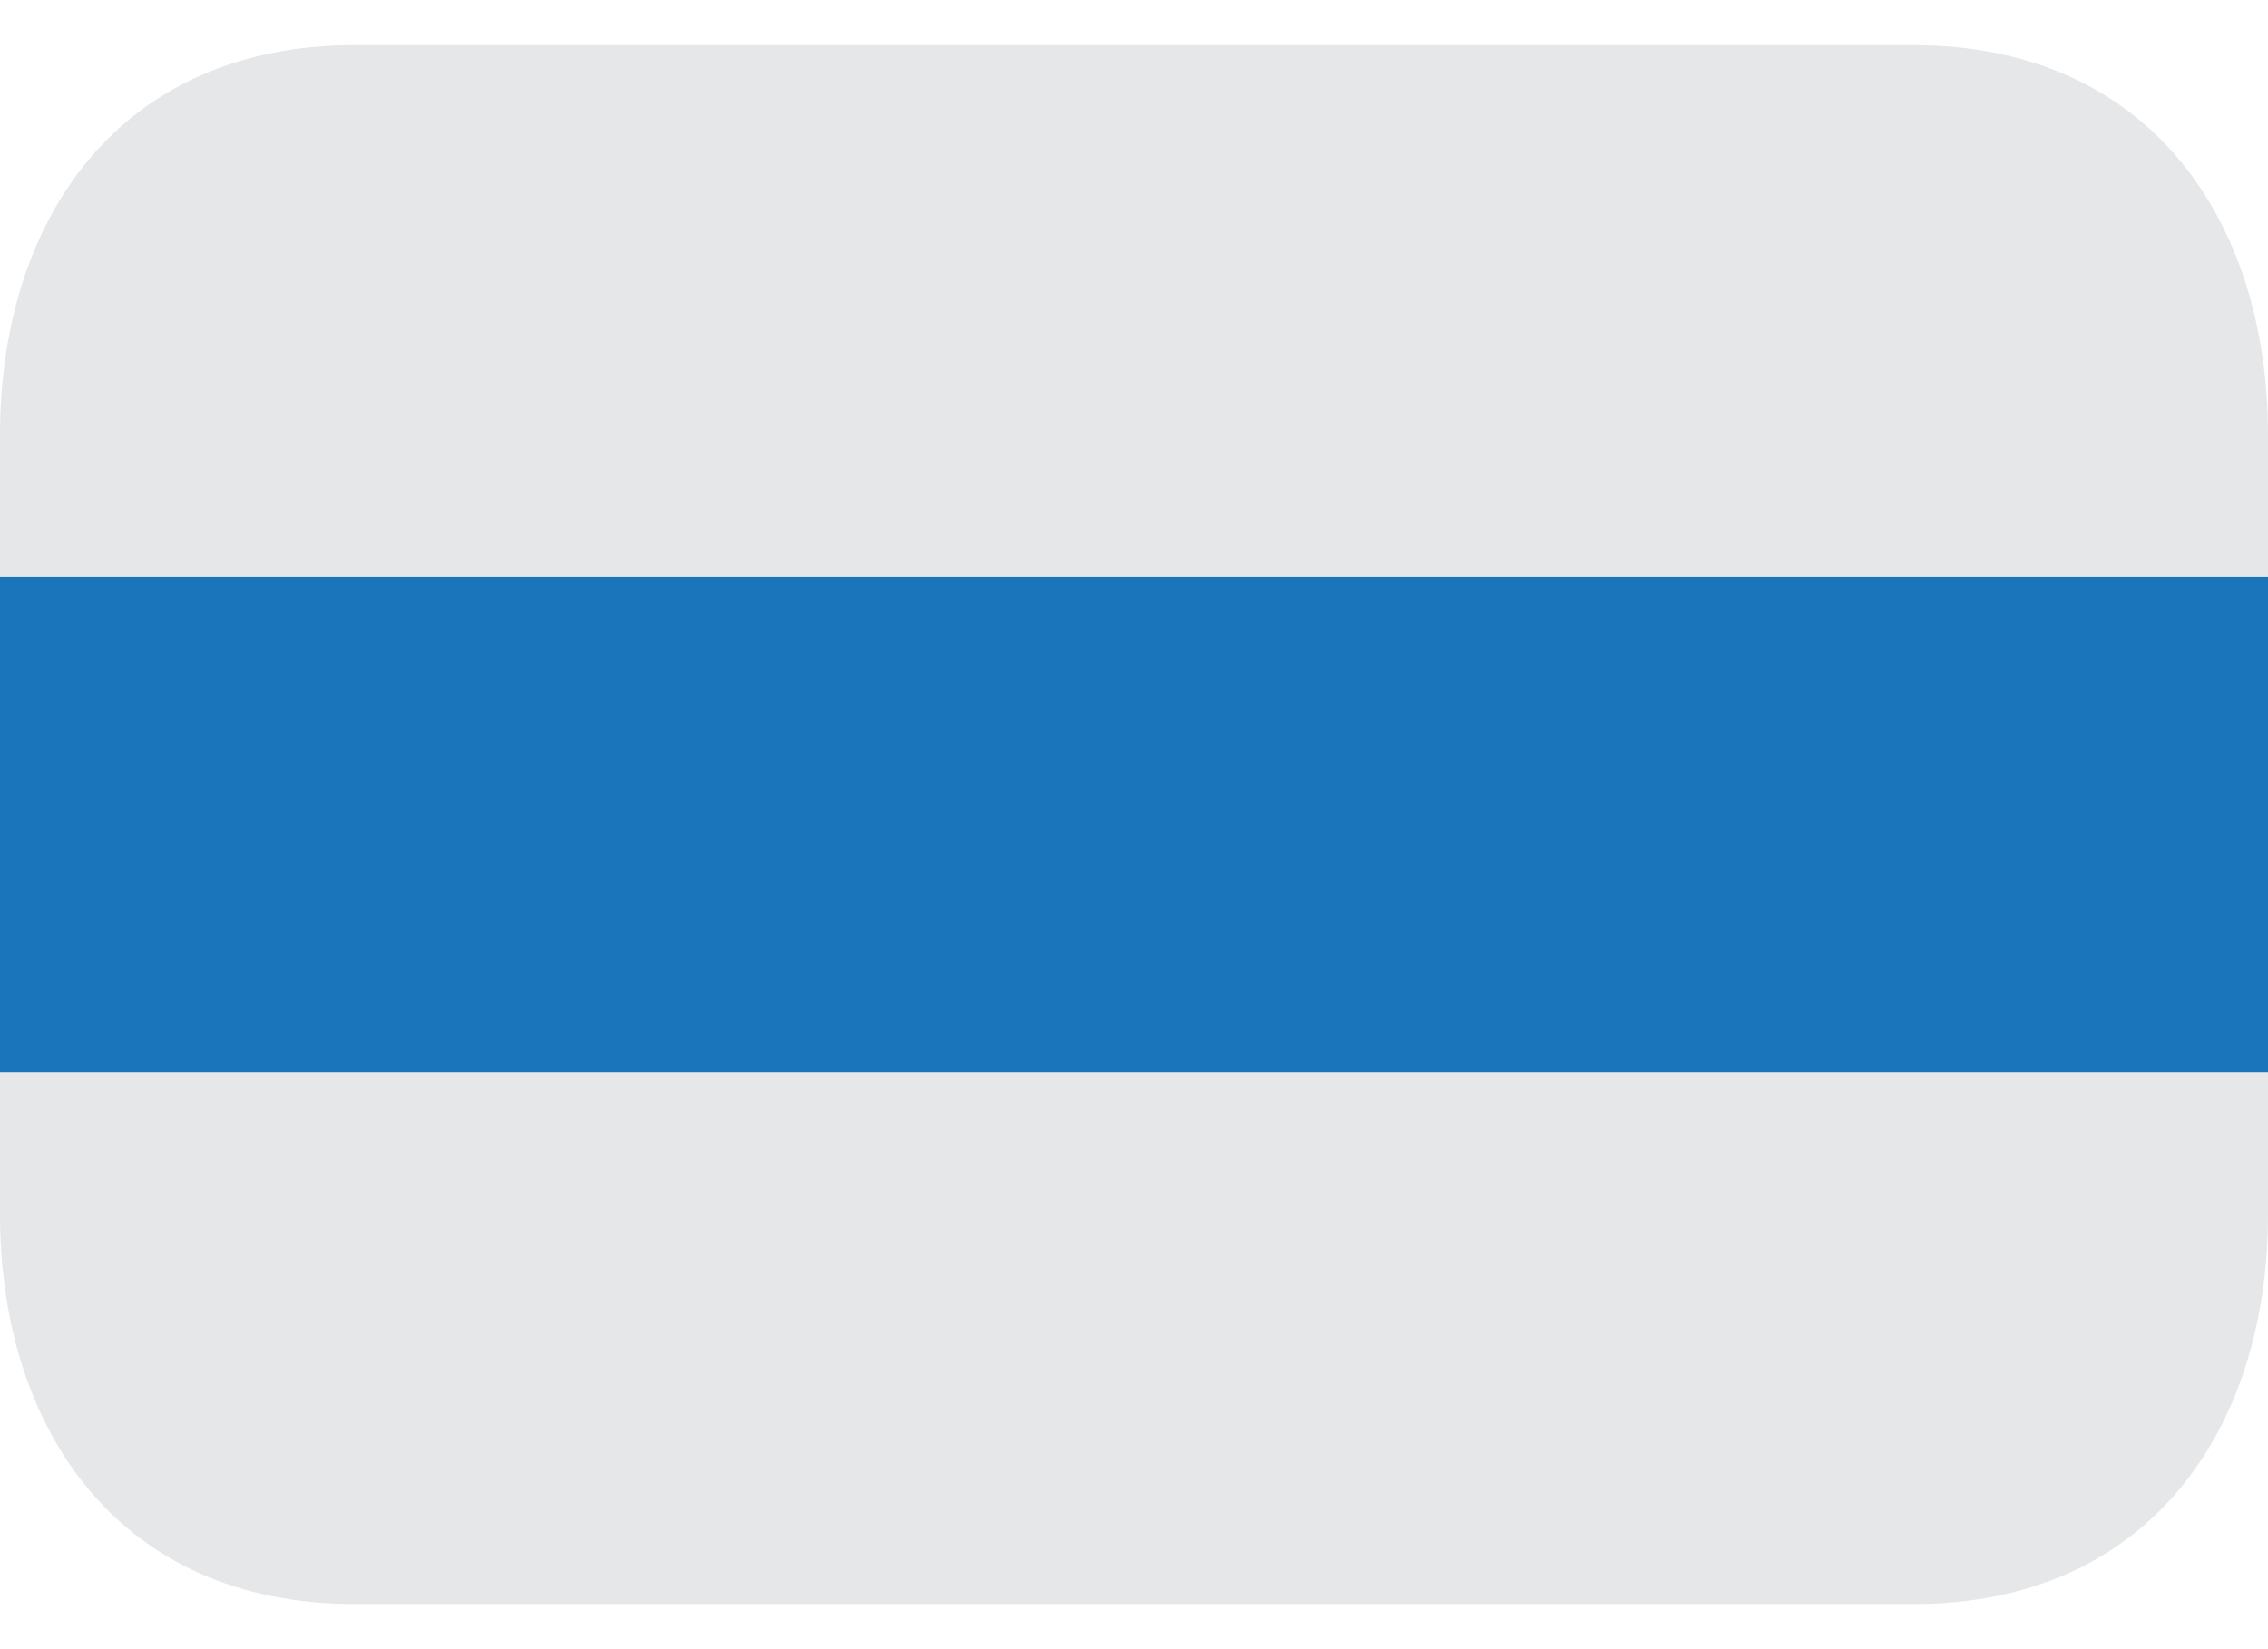 <svg width="22" height="16" viewBox="0 0 22 16" fill="none" xmlns="http://www.w3.org/2000/svg">
<path d="M0 5.594H22V10.406H0V5.594Z" fill="#1B75BB"/>
<path d="M18.562 0.438H3.438C1.159 0.438 0 2.13 0 4.219V5.594H22V4.219C22 2.13 20.84 0.438 18.562 0.438Z" fill="#E6E7E8"/>
<path d="M0 11.781C0 13.87 1.159 15.562 3.438 15.562H18.562C20.84 15.562 22 13.87 22 11.781V10.406H0V11.781Z" fill="#E6E7E8"/>
</svg>
